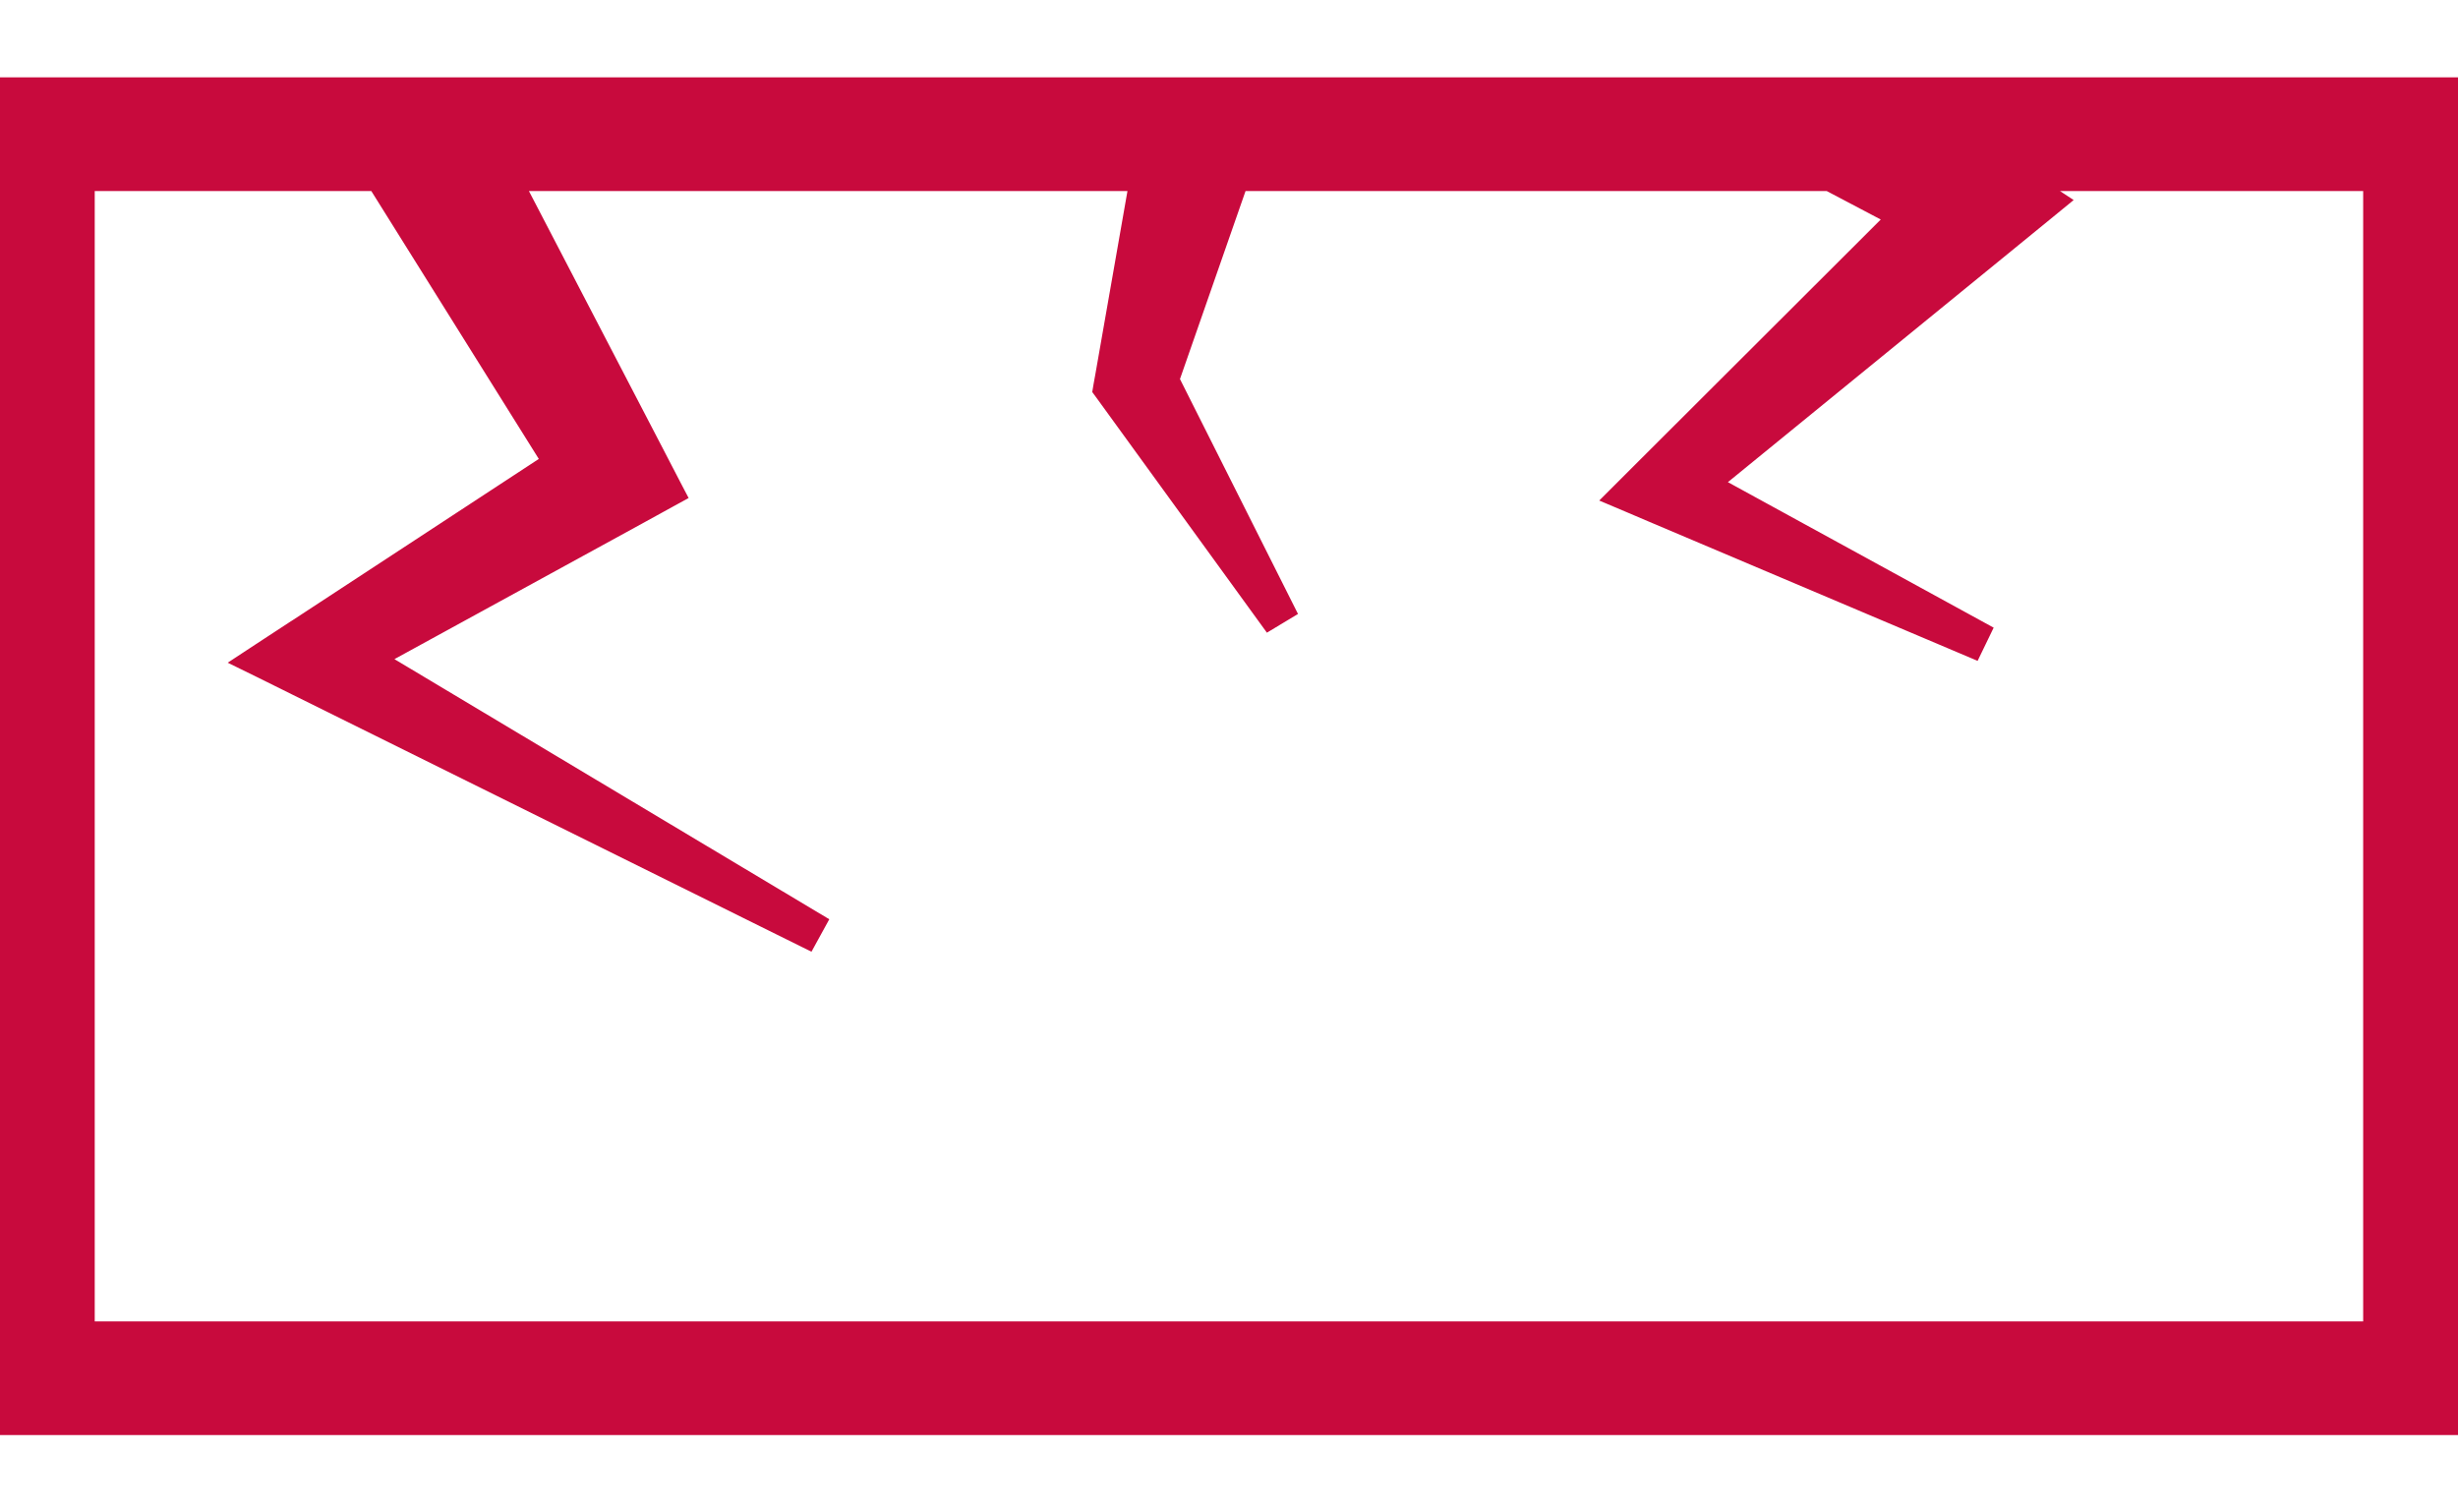 <svg width="26" height="16" viewBox="0 0 26 16" fill="none" xmlns="http://www.w3.org/2000/svg">
<path d="M0 0.918H-0.1V1.018V14.981V15.081H0H26H26.1V14.981V1.018V0.918H26H0ZM2.767 7.075L3.132 7.256L3.132 7.256L8.542 9.936L8.638 9.761L3.971 6.969L6.746 5.45L7.064 5.275L7.15 5.228L7.105 5.142L6.924 4.793L5.43 1.921H12.045L11.687 3.964L11.687 3.964L11.666 4.08L11.659 4.122L11.684 4.156L11.731 4.221L11.731 4.221L13.428 6.56L13.599 6.457L12.373 4.017L13.104 1.921H19.347L20.061 2.297L17.397 4.956L17.197 5.156L17.092 5.261L17.229 5.319L17.473 5.423L17.473 5.423L20.87 6.862L20.957 6.682L18.099 5.117L21.247 2.549L21.247 2.549L21.661 2.211L21.766 2.125L21.652 2.05L21.457 1.921H25.097V14.079H0.902V1.921H3.983L5.836 4.885L3.113 6.669L3.112 6.669L2.756 6.902L2.61 6.998L2.767 7.075Z" fill="#C80A3D" stroke="#C80A3D" stroke-width="0.2"/>
</svg>
